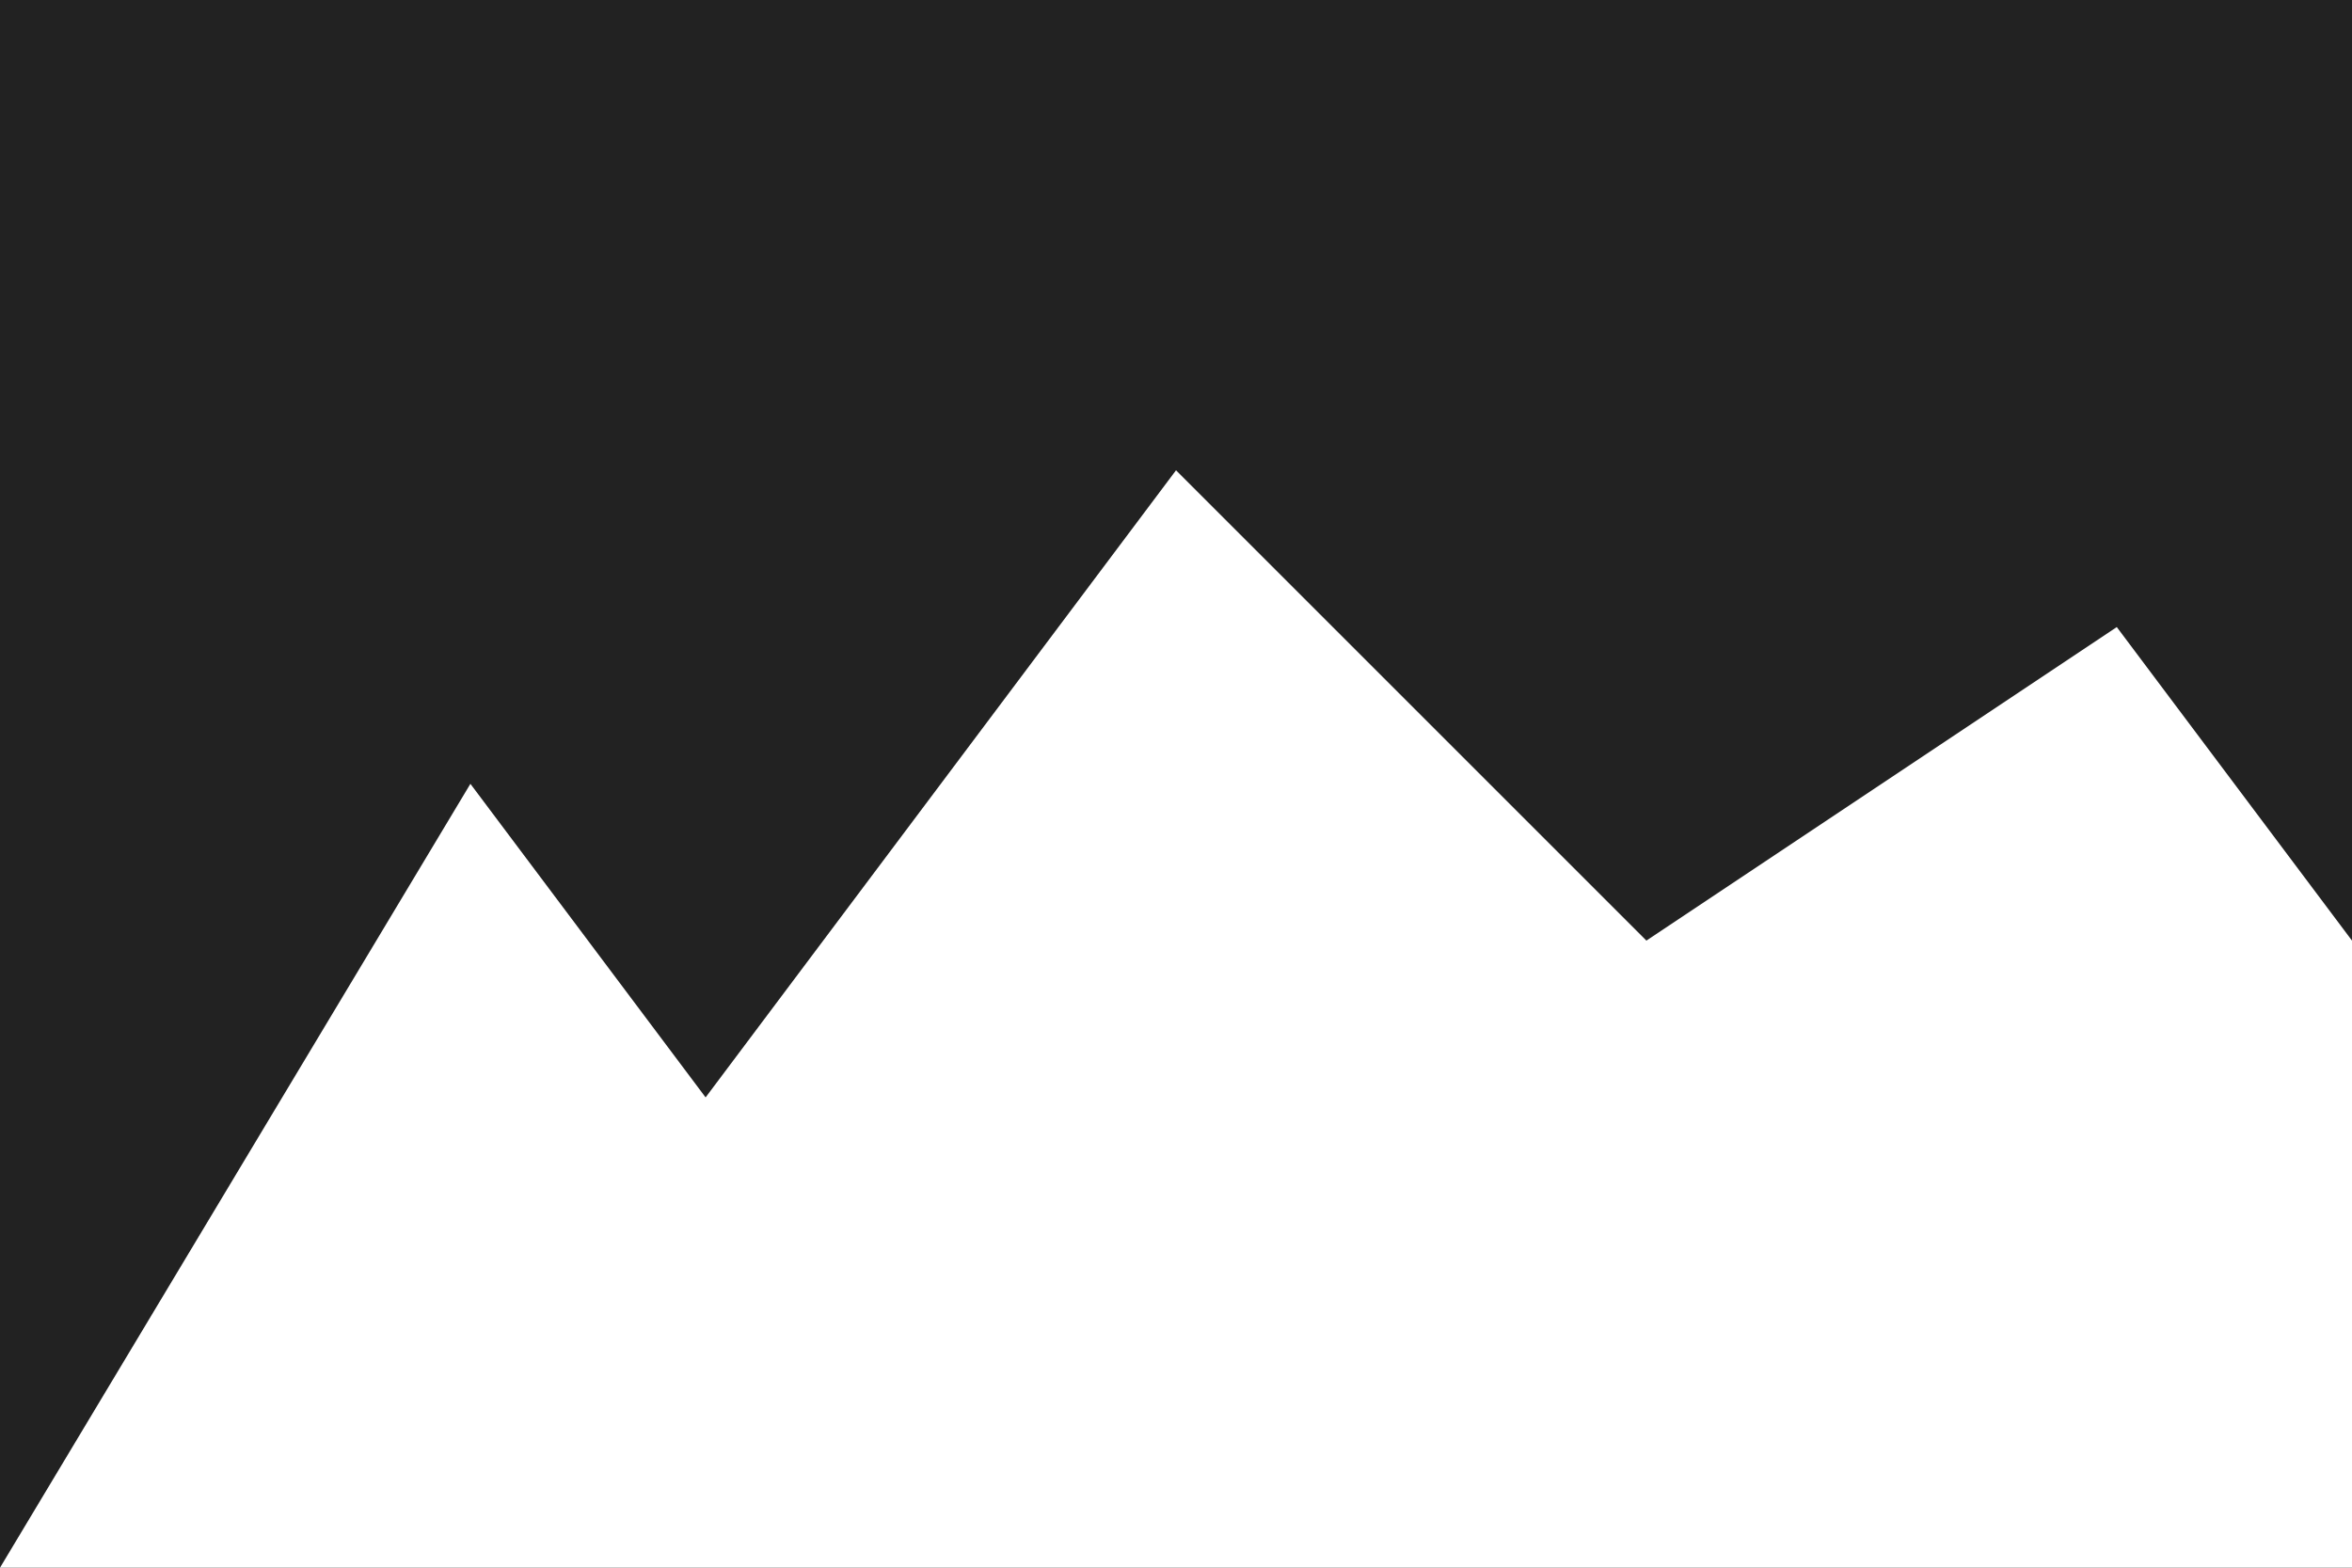 <svg width="600" height="400" xmlns="http://www.w3.org/2000/svg">
  <rect width="100%" height="100%" fill="#222" />
  <path d="M0,400 L120,200 L180,280 L300,120 L420,240 L540,160 L600,240 L600,400 Z" fill="white" />
</svg>